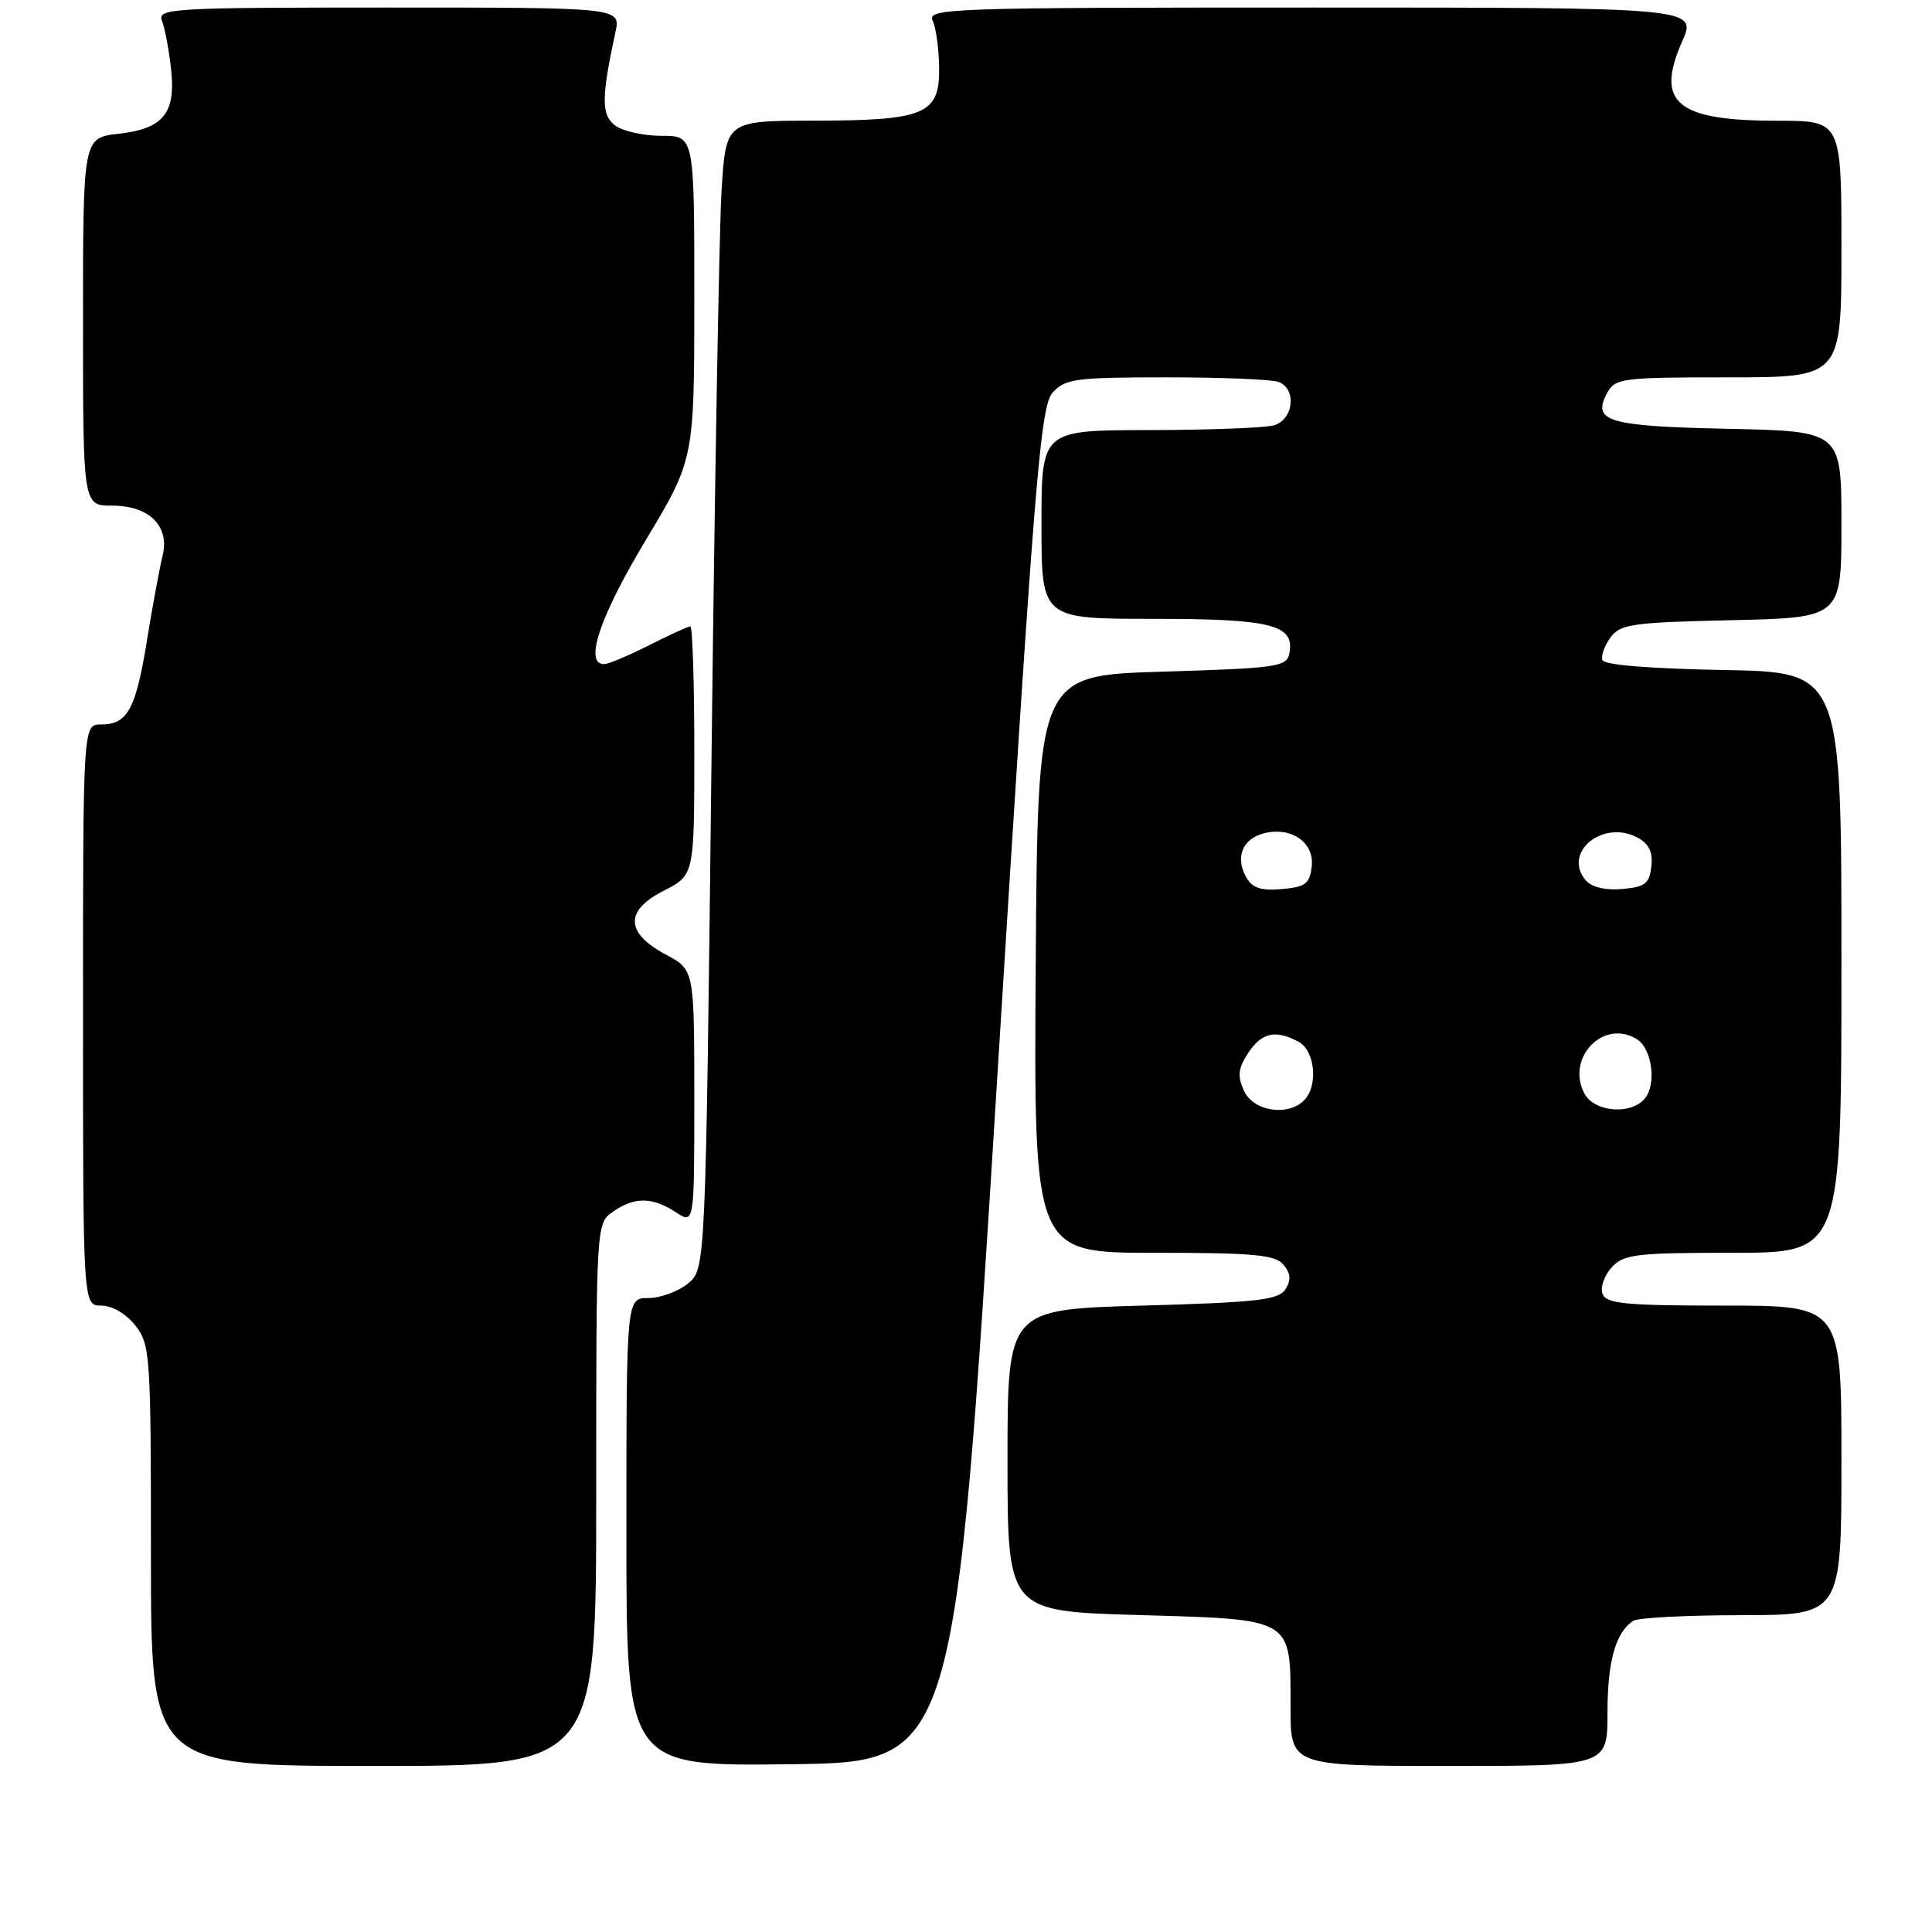 <?xml version="1.0" encoding="UTF-8" standalone="no"?>
<!DOCTYPE svg PUBLIC "-//W3C//DTD SVG 1.1//EN" "http://www.w3.org/Graphics/SVG/1.1/DTD/svg11.dtd" >
<svg xmlns="http://www.w3.org/2000/svg" xmlns:xlink="http://www.w3.org/1999/xlink" version="1.1" viewBox="0 0 256 256">
 <g >
 <path fill="currentColor"
d=" M 79.00 198.06 C 79.00 162.11 79.00 162.11 81.22 160.56 C 84.06 158.57 86.44 158.59 89.54 160.62 C 92.00 162.23 92.00 162.23 92.00 145.37 C 91.99 128.50 91.99 128.50 88.25 126.50 C 82.85 123.62 82.74 120.68 87.94 118.03 C 92.00 115.96 92.00 115.96 92.00 99.48 C 92.00 90.42 91.76 83.00 91.47 83.00 C 91.17 83.00 88.71 84.13 86.00 85.50 C 83.29 86.88 80.60 88.00 80.03 88.00 C 77.37 88.00 79.47 81.72 85.50 71.68 C 92.00 60.87 92.00 60.87 92.00 39.43 C 92.00 18.00 92.00 18.00 87.69 18.00 C 85.32 18.00 82.55 17.39 81.54 16.65 C 79.66 15.27 79.66 13.00 81.55 4.25 C 82.25 1.00 82.25 1.00 51.52 1.00 C 22.66 1.00 20.83 1.11 21.46 2.75 C 21.84 3.71 22.37 6.52 22.65 9.00 C 23.34 15.00 21.70 17.05 15.69 17.73 C 11.00 18.26 11.00 18.26 11.00 42.63 C 11.00 67.00 11.00 67.00 14.85 67.00 C 19.81 67.00 22.54 69.73 21.53 73.71 C 21.15 75.24 20.22 80.24 19.48 84.82 C 17.99 94.02 16.90 96.00 13.38 96.00 C 11.00 96.00 11.00 96.00 11.00 134.50 C 11.00 173.00 11.00 173.00 13.43 173.00 C 14.86 173.00 16.71 174.08 17.93 175.63 C 19.91 178.16 20.00 179.46 20.00 206.13 C 20.00 234.00 20.00 234.00 49.50 234.00 C 79.00 234.00 79.00 234.00 79.00 198.06 Z  M 132.08 143.76 C 137.10 63.07 137.85 53.82 139.49 52.01 C 141.14 50.19 142.55 50.00 154.57 50.00 C 161.87 50.00 168.55 50.27 169.42 50.61 C 171.88 51.55 171.40 55.66 168.75 56.37 C 167.51 56.70 160.09 56.98 152.25 56.99 C 138.00 57.00 138.00 57.00 138.00 69.50 C 138.00 82.00 138.00 82.00 152.81 82.00 C 168.51 82.00 171.57 82.78 170.85 86.57 C 170.50 88.36 169.28 88.54 153.99 89.00 C 137.50 89.50 137.50 89.50 137.24 127.75 C 136.98 166.00 136.98 166.00 152.87 166.00 C 166.14 166.00 168.97 166.26 170.07 167.58 C 171.02 168.73 171.10 169.63 170.33 170.83 C 169.44 172.25 166.65 172.57 151.39 173.00 C 133.50 173.50 133.50 173.50 133.50 193.50 C 133.50 213.50 133.50 213.50 150.83 214.00 C 171.53 214.60 171.00 214.28 171.00 226.19 C 171.00 234.00 171.00 234.00 192.00 234.00 C 213.00 234.00 213.00 234.00 213.00 226.93 C 213.00 220.14 214.07 216.32 216.40 214.77 C 217.00 214.36 223.46 214.02 230.75 214.02 C 244.00 214.00 244.00 214.00 244.00 193.50 C 244.00 173.00 244.00 173.00 228.47 173.00 C 215.42 173.00 212.84 172.75 212.35 171.46 C 212.02 170.62 212.56 169.04 213.53 167.96 C 215.14 166.19 216.67 166.00 229.65 166.00 C 244.00 166.00 244.00 166.00 244.00 127.53 C 244.00 89.05 244.00 89.05 228.33 88.78 C 218.61 88.60 212.53 88.11 212.32 87.46 C 212.13 86.89 212.62 85.54 213.40 84.46 C 214.69 82.70 216.30 82.47 229.42 82.18 C 244.00 81.85 244.00 81.85 244.00 69.50 C 244.00 57.14 244.00 57.14 229.05 56.82 C 213.04 56.48 210.93 55.86 212.94 52.11 C 214.01 50.11 214.84 50.00 229.04 50.00 C 244.00 50.00 244.00 50.00 244.00 33.00 C 244.00 16.00 244.00 16.00 235.55 16.00 C 222.16 16.00 219.30 13.64 222.88 5.53 C 224.89 1.00 224.89 1.00 173.84 1.00 C 125.58 1.00 122.83 1.10 123.59 2.75 C 124.03 3.71 124.41 6.51 124.44 8.96 C 124.52 15.15 122.60 15.97 107.84 15.99 C 96.19 16.00 96.19 16.00 95.61 25.25 C 95.30 30.34 94.69 64.58 94.27 101.34 C 93.50 168.18 93.50 168.18 91.14 170.09 C 89.84 171.14 87.48 172.00 85.89 172.00 C 83.00 172.00 83.00 172.00 83.00 203.02 C 83.00 234.04 83.00 234.04 104.75 233.77 C 126.50 233.50 126.50 233.50 132.08 143.76 Z  M 164.84 144.54 C 163.94 142.57 164.05 141.58 165.38 139.54 C 167.17 136.81 169.00 136.40 172.07 138.04 C 174.26 139.21 174.70 143.90 172.80 145.80 C 170.63 147.97 166.07 147.25 164.84 144.54 Z  M 209.95 144.91 C 207.43 140.19 212.49 134.94 216.90 137.70 C 218.91 138.96 219.53 143.65 217.95 145.56 C 216.12 147.77 211.27 147.37 209.95 144.91 Z  M 165.07 116.13 C 163.66 113.50 164.68 111.12 167.52 110.41 C 171.12 109.50 174.18 111.65 173.81 114.82 C 173.54 117.12 172.98 117.54 169.82 117.81 C 166.97 118.04 165.89 117.66 165.07 116.13 Z  M 210.08 116.60 C 207.03 112.93 212.41 108.54 216.97 110.98 C 218.51 111.81 219.03 112.90 218.81 114.82 C 218.55 117.10 217.97 117.54 214.91 117.80 C 212.64 117.99 210.87 117.55 210.08 116.60 Z "/>
</g>
</svg>
